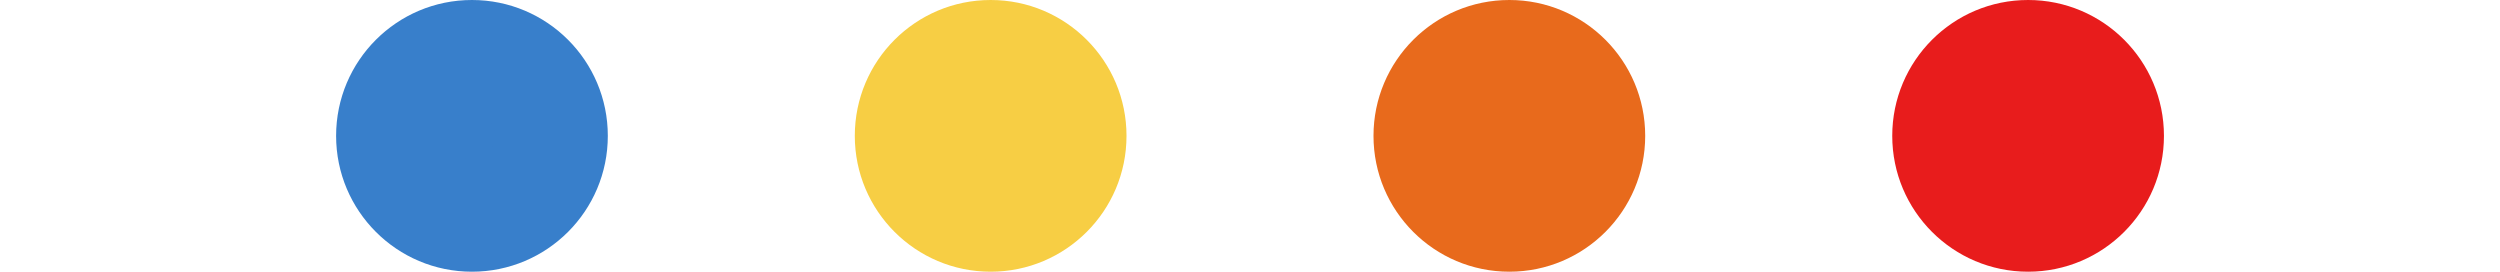 <svg id="Group_2252" data-name="Group 2252" xmlns="http://www.w3.org/2000/svg" width="90.613" height="9.848" viewBox="0 0 32.613 4.848">
  <g id="Path_1382" data-name="Path 1382" transform="translate(0 4.848) rotate(-90)" fill="#387fcb" stroke-linecap="round">
    <path d="M 2.424 3.848 C 1.639 3.848 1 3.209 1 2.424 C 1 1.639 1.639 1 2.424 1 C 3.209 1 3.848 1.639 3.848 2.424 C 3.848 3.209 3.209 3.848 2.424 3.848 Z" stroke="none"/>
    <path d="M 2.424 2 C 2.19 2 2 2.19 2 2.424 C 2 2.658 2.19 2.848 2.424 2.848 C 2.658 2.848 2.848 2.658 2.848 2.424 C 2.848 2.19 2.658 2 2.424 2 M 2.424 -4.76837158203125e-06 C 3.763 -4.76837158203125e-06 4.848 1.085 4.848 2.424 C 4.848 3.763 3.763 4.848 2.424 4.848 C 1.085 4.848 9.5367431640625e-07 3.763 9.5367431640625e-07 2.424 C 9.5367431640625e-07 1.085 1.085 -4.76837158203125e-06 2.424 -4.76837158203125e-06 Z" stroke="none" fill="#387fcb"/>
  </g>
  <g id="Path_1383" data-name="Path 1383" transform="translate(9.255 4.848) rotate(-90)" fill="#f7ce44" stroke-linecap="round">
    <path d="M 2.424 3.848 C 1.639 3.848 1 3.209 1 2.424 C 1 1.639 1.639 1 2.424 1 C 3.209 1 3.848 1.639 3.848 2.424 C 3.848 3.209 3.209 3.848 2.424 3.848 Z" stroke="none"/>
    <path d="M 2.424 2 C 2.19 2 2 2.19 2 2.424 C 2 2.658 2.19 2.848 2.424 2.848 C 2.658 2.848 2.848 2.658 2.848 2.424 C 2.848 2.19 2.658 2 2.424 2 M 2.424 -4.76837158203125e-06 C 3.763 -4.76837158203125e-06 4.848 1.085 4.848 2.424 C 4.848 3.763 3.763 4.848 2.424 4.848 C 1.085 4.848 9.5367431640625e-07 3.763 9.5367431640625e-07 2.424 C 9.5367431640625e-07 1.085 1.085 -4.76837158203125e-06 2.424 -4.76837158203125e-06 Z" stroke="none" fill="#f7ce44"/>
  </g>
  <g id="Path_1384" data-name="Path 1384" transform="translate(18.51 4.848) rotate(-90)" fill="#e86a1c" stroke-linecap="round">
    <path d="M 2.424 3.848 C 1.639 3.848 1 3.209 1 2.424 C 1 1.639 1.639 1 2.424 1 C 3.209 1 3.848 1.639 3.848 2.424 C 3.848 3.209 3.209 3.848 2.424 3.848 Z" stroke="none"/>
    <path d="M 2.424 2 C 2.19 2 2 2.19 2 2.424 C 2 2.658 2.19 2.848 2.424 2.848 C 2.658 2.848 2.848 2.658 2.848 2.424 C 2.848 2.19 2.658 2 2.424 2 M 2.424 -4.76837158203125e-06 C 3.763 -4.76837158203125e-06 4.848 1.085 4.848 2.424 C 4.848 3.763 3.763 4.848 2.424 4.848 C 1.085 4.848 9.5367431640625e-07 3.763 9.5367431640625e-07 2.424 C 9.5367431640625e-07 1.085 1.085 -4.76837158203125e-06 2.424 -4.76837158203125e-06 Z" stroke="none" fill="#e86a1c"/>
  </g>
  <g id="Path_1385" data-name="Path 1385" transform="translate(27.766 4.848) rotate(-90)" fill="#e81c1c" stroke-linecap="round">
    <path d="M 2.424 3.848 C 1.639 3.848 1 3.209 1 2.424 C 1 1.639 1.639 1 2.424 1 C 3.209 1 3.848 1.639 3.848 2.424 C 3.848 3.209 3.209 3.848 2.424 3.848 Z" stroke="none"/>
    <path d="M 2.424 2 C 2.19 2 2 2.19 2 2.424 C 2 2.658 2.19 2.848 2.424 2.848 C 2.658 2.848 2.848 2.658 2.848 2.424 C 2.848 2.19 2.658 2 2.424 2 M 2.424 -4.76837158203125e-06 C 3.763 -4.76837158203125e-06 4.848 1.085 4.848 2.424 C 4.848 3.763 3.763 4.848 2.424 4.848 C 1.085 4.848 9.5367431640625e-07 3.763 9.5367431640625e-07 2.424 C 9.5367431640625e-07 1.085 1.085 -4.76837158203125e-06 2.424 -4.76837158203125e-06 Z" stroke="none" fill="#e81c1c"/>
  </g>
</svg>